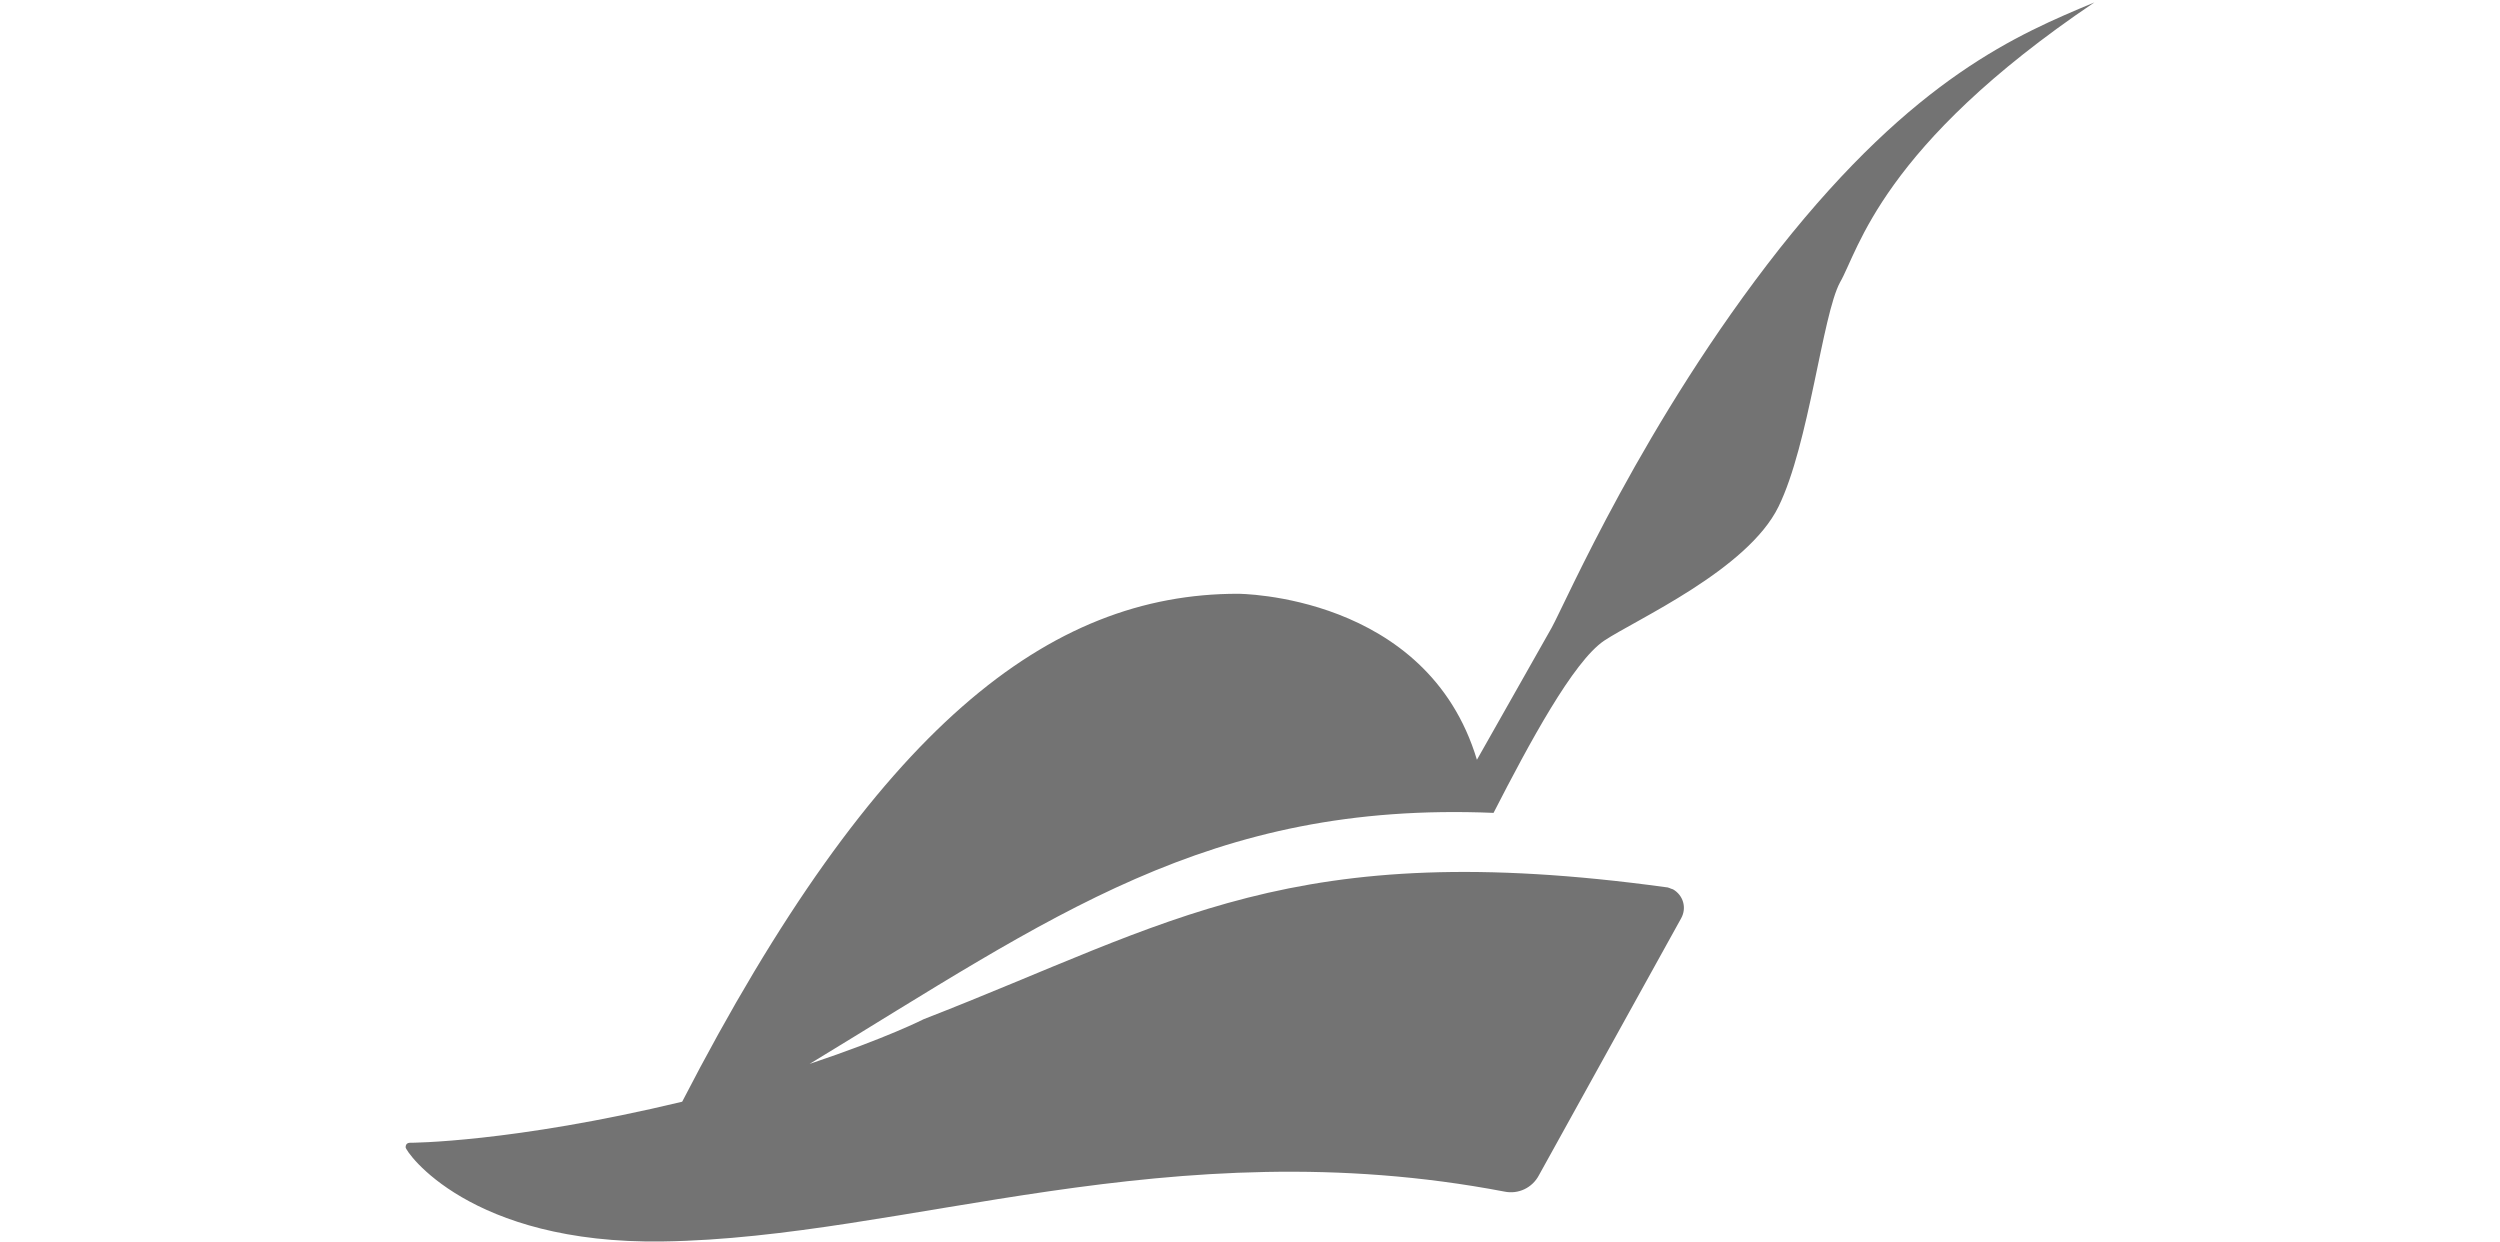 <svg width="151" height="75" viewBox="0 0 151 75" fill="none" xmlns="http://www.w3.org/2000/svg">
<g clip-path="url(#clip0_964_17560)">
<path d="M126.5 0.146C113.622 8.828 112.252 15.13 111.136 17.057C110.068 19.033 109.272 26.825 107.423 30.599C105.558 34.422 98.785 37.435 96.888 38.699C95.023 39.962 92.378 44.87 90.21 49.098C72.982 48.386 63.531 55.383 48.9 64.26C53.586 62.689 55.801 61.555 55.801 61.555C70.814 55.724 78.002 50.491 100.602 53.585C100.777 53.585 100.904 53.682 101.048 53.715C101.669 54.071 101.892 54.833 101.542 55.464L92.952 70.983C92.553 71.744 91.708 72.149 90.864 71.971C70.655 68.115 54.702 74.773 40.039 74.984C28.341 75.162 24.5 69.557 24.5 69.298C24.5 69.12 24.596 69.023 24.771 69.023C24.771 69.023 30.875 69.023 41.203 66.544C52.932 43.818 63.388 35.864 74.767 35.864C74.767 35.864 86.194 35.864 89.206 45.891C92.84 39.46 93.717 37.921 93.717 37.921C94.561 36.398 99.295 25.416 107.487 15.016C115.694 4.649 121.894 2.073 126.5 0.146Z" fill="#737373"/>
</g>
<defs>
<clipPath id="clip0_964_17560">
<rect width="102" height="75" fill="white" transform="translate(24.5)"/>
</clipPath>
</defs>
</svg>
